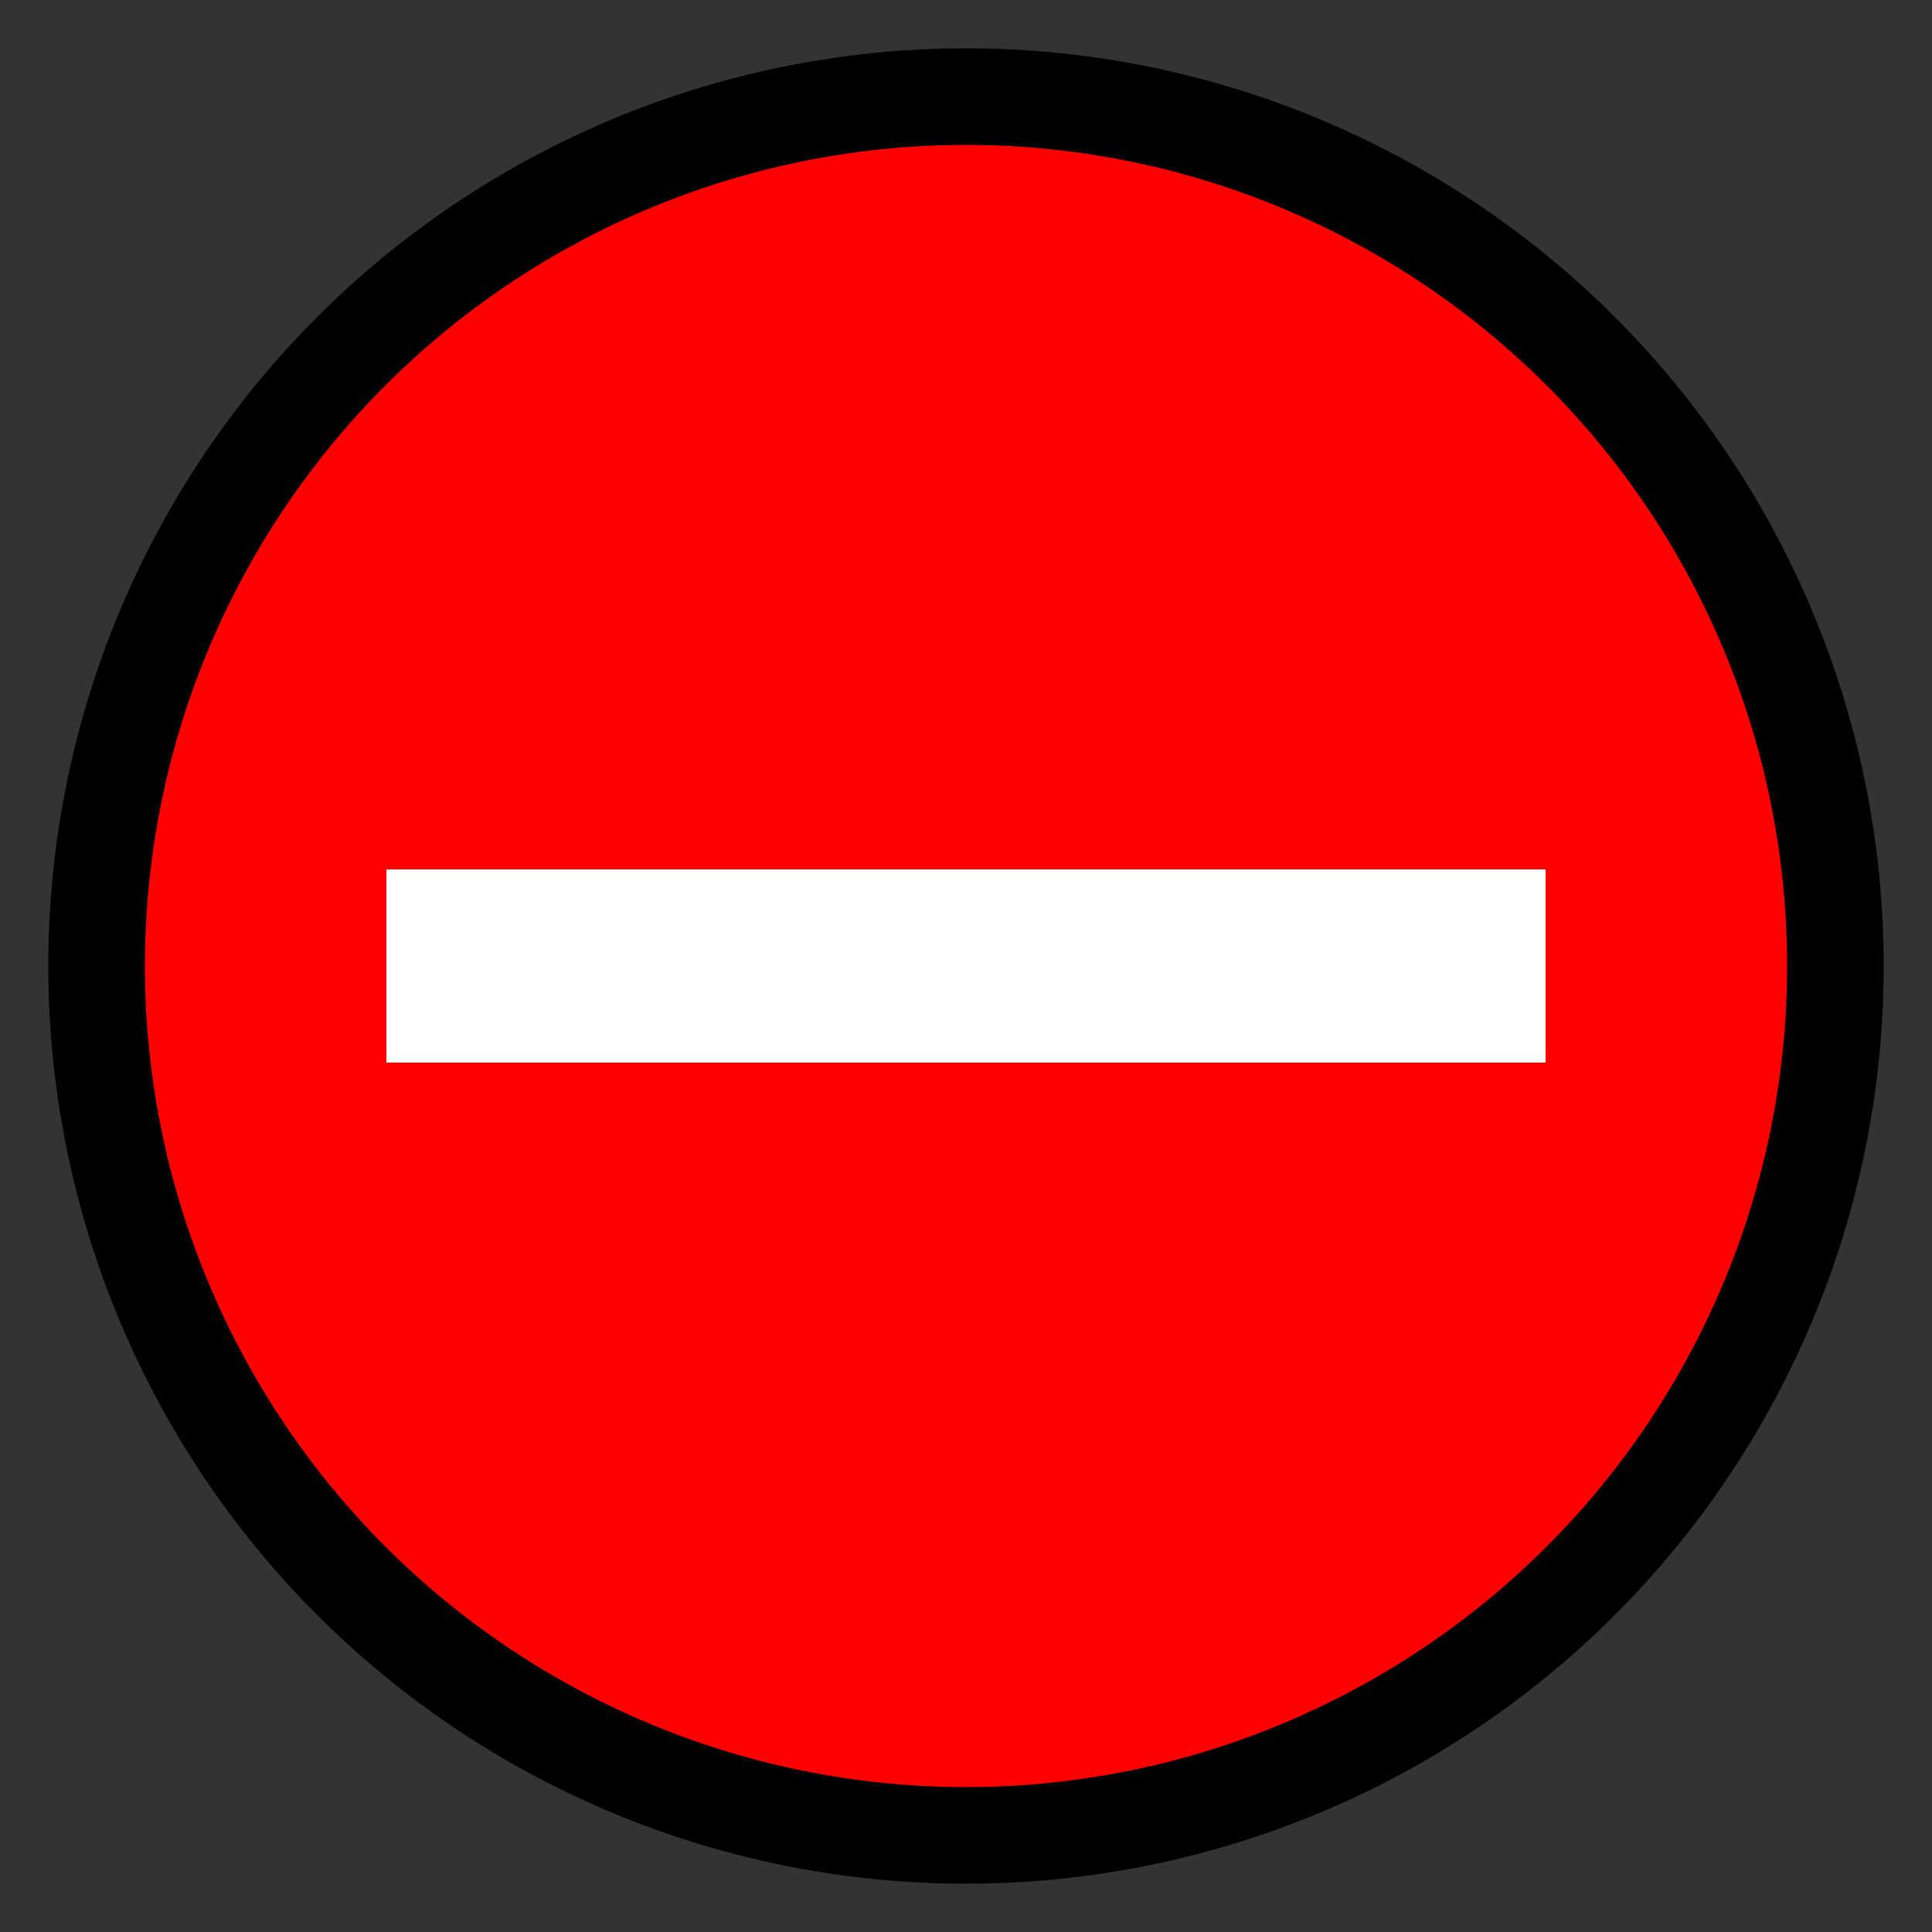<svg width="100" height="100" viewBox="0 0 100 100" xmlns="http://www.w3.org/2000/svg" role="img" aria-label="No Access">
  <rect x="0" y="0" width="100" height="100" fill="#333333" stroke="none"/>
  <circle cx="50" cy="50" r="45" fill="red" stroke="black" stroke-width="5"></circle>
  <rect x="20" y="45" width="60" height="10" fill="white"></rect>
</svg>
